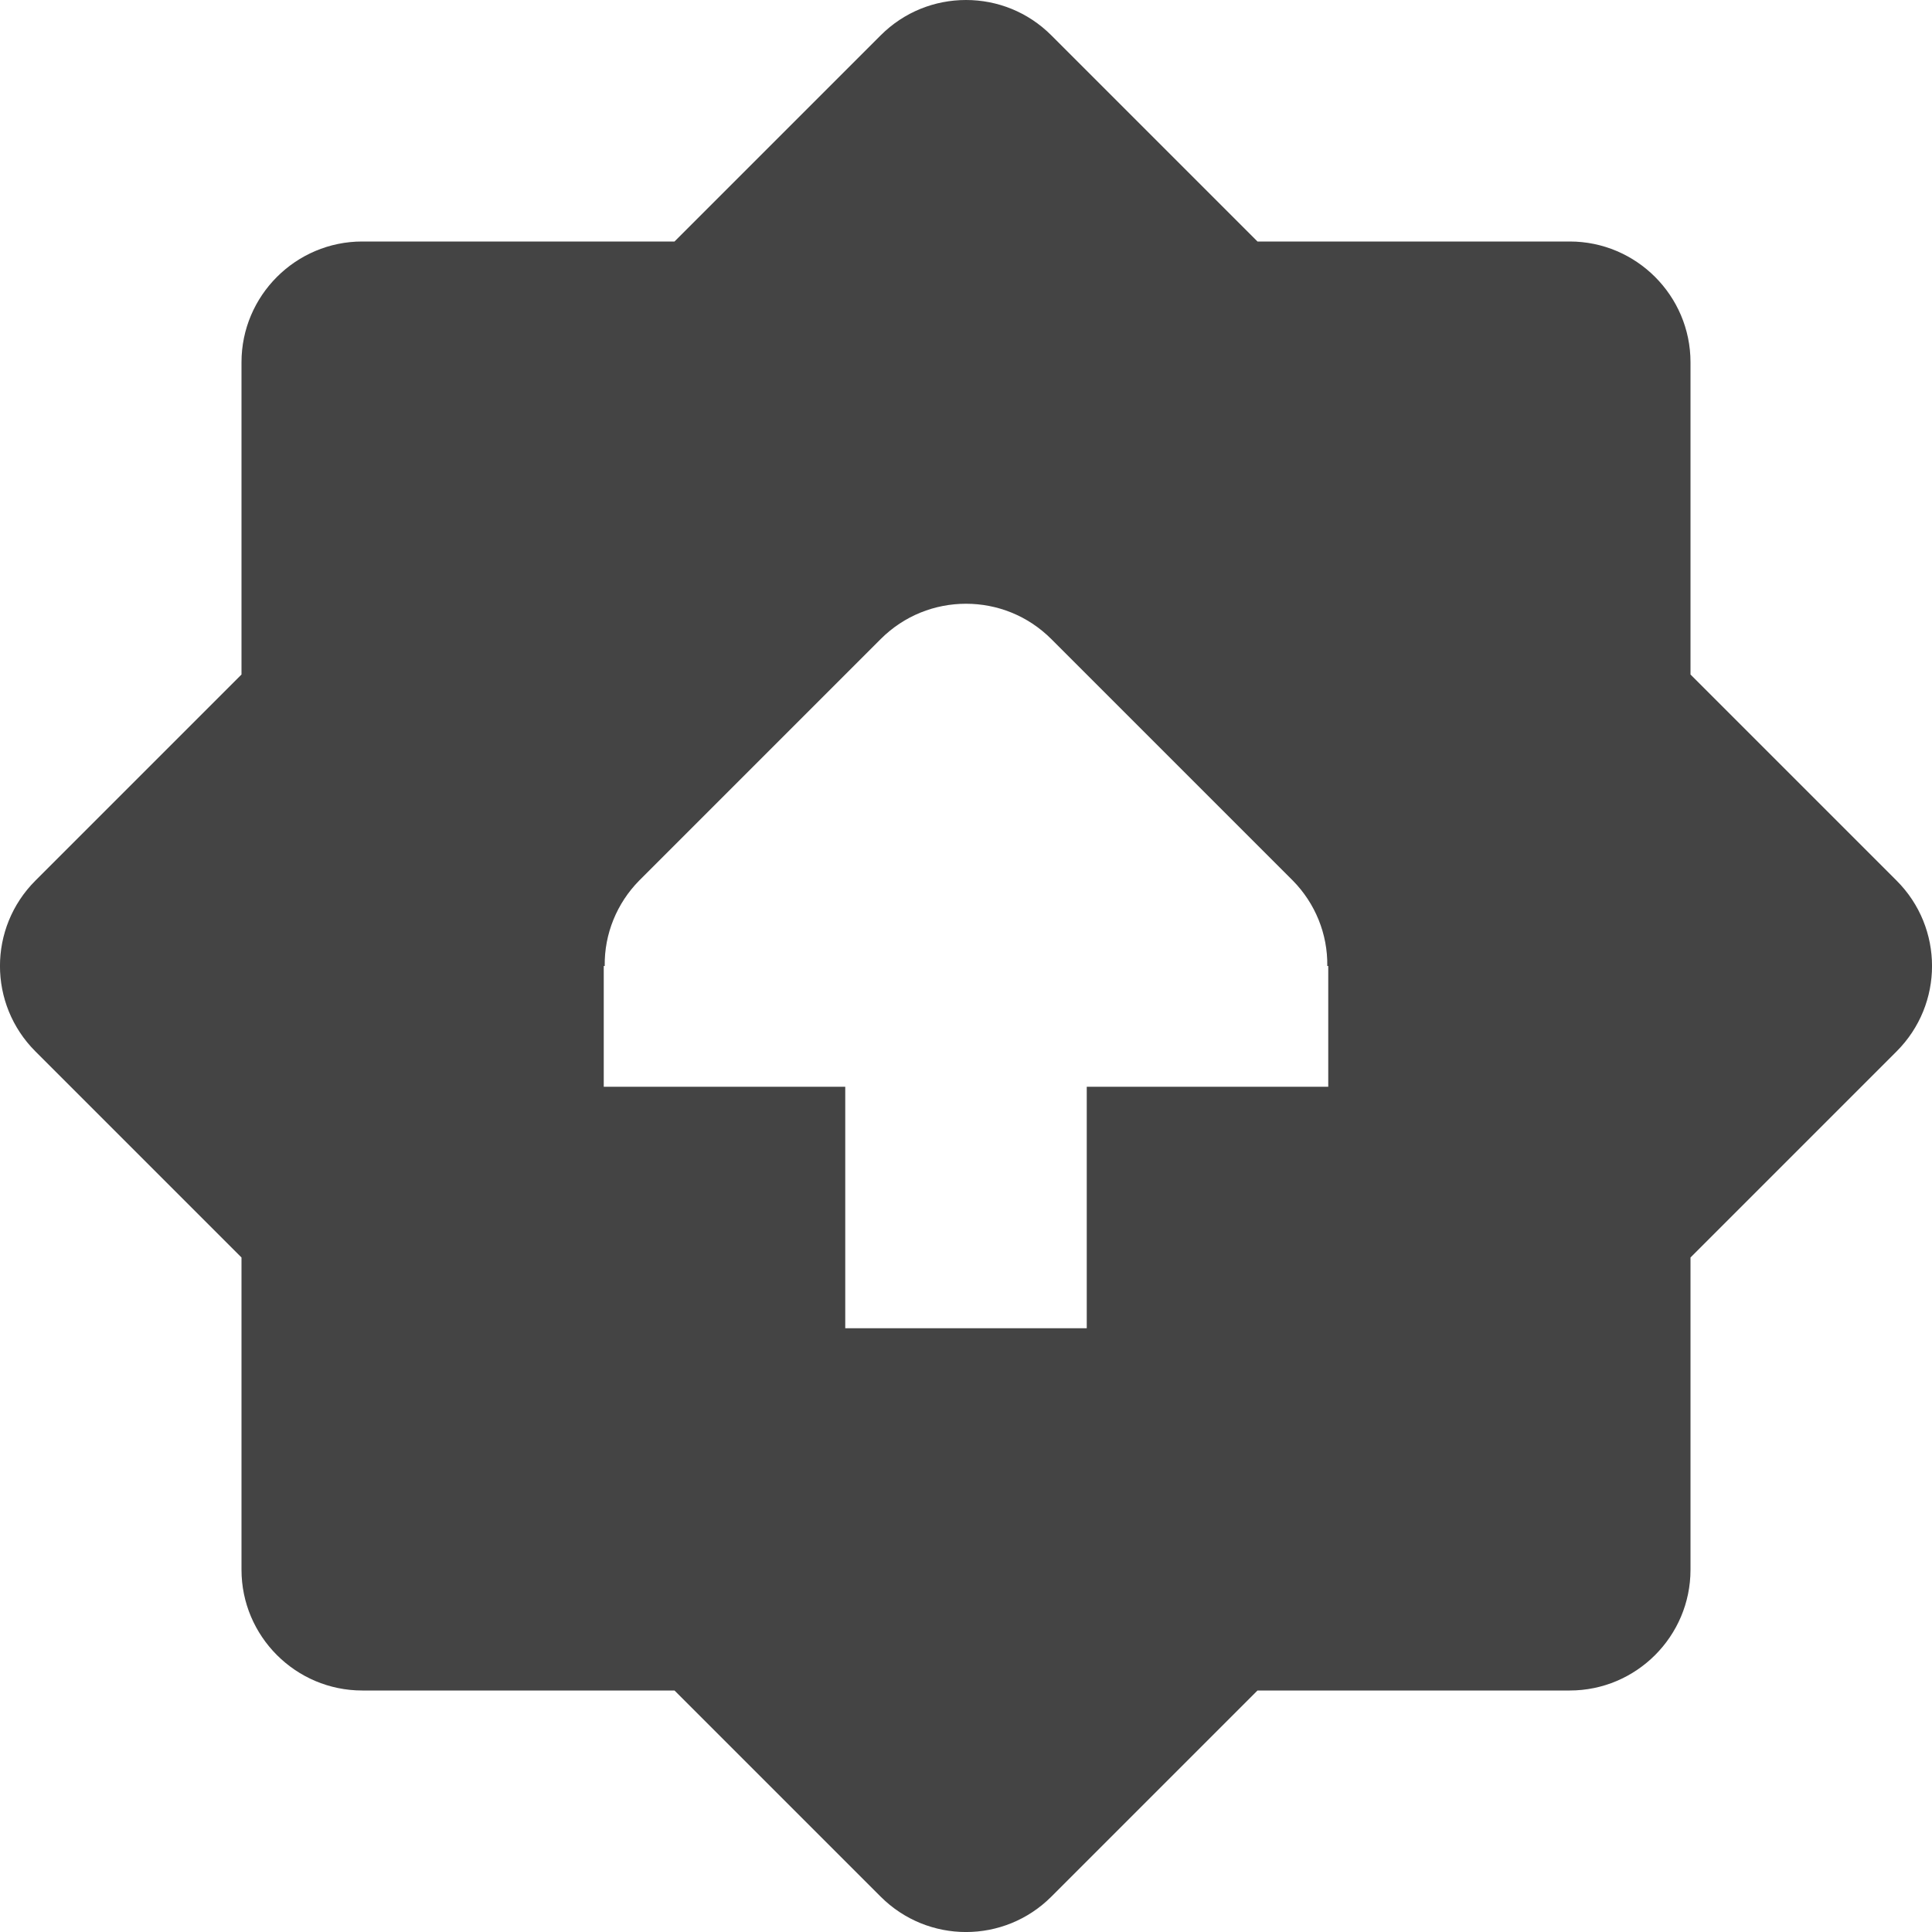 <?xml version="1.0" encoding="UTF-8" standalone="no"?>
<svg
   width="16"
   height="16"
   version="1.1"
   id="svg6"
   sodipodi:docname="arch-updates-symbolic.svg"
   inkscape:version="1.2.1 (9c6d41e410, 2022-07-14)"
   xmlns:inkscape="http://www.inkscape.org/namespaces/inkscape"
   xmlns:sodipodi="http://sodipodi.sourceforge.net/DTD/sodipodi-0.dtd"
   xmlns="http://www.w3.org/2000/svg"
   xmlns:svg="http://www.w3.org/2000/svg">
  <defs
     id="defs10" />
  <sodipodi:namedview
     id="namedview8"
     pagecolor="#ffffff"
     bordercolor="#000000"
     borderopacity="0.25"
     inkscape:showpageshadow="2"
     inkscape:pageopacity="0.0"
     inkscape:pagecheckerboard="0"
     inkscape:deskcolor="#d1d1d1"
     showgrid="false"
     inkscape:zoom="22.693709"
     inkscape:cx="-2.6439045"
     inkscape:cy="13.28562"
     inkscape:current-layer="svg6" />
  <g
     id="g297"
     style="fill:#444444;fill-opacity:1">
    <path
       d="M 8,0 C 7.742,0 7.488,0.098 7.293,0.293 L 5.586,2 H 3 C 2.449,2 2,2.449 2,3 V 5.586 L 0.293,7.293 c -0.391,0.391 -0.391,1.023 0,1.414 L 2,10.414 V 13 c 0,0.551 0.449,1 1,1 h 2.586 l 1.707,1.707 c 0.391,0.391 1.023,0.391 1.414,0 L 10.414,14 H 13 c 0.551,0 1,-0.449 1,-1 v -2.586 l 1.707,-1.707 c 0.391,-0.391 0.391,-1.023 0,-1.414 L 14,5.586 V 3 C 14,2.449 13.551,2 13,2 H 10.414 L 8.707,0.293 C 8.512,0.098 8.258,0 8,0 Z m 0,5 c 0.258,0 0.512,0.098 0.707,0.293 l 2,2 C 10.891,7.48 10.996,7.734 10.992,8 H 11 V 9 H 9 v 2 H 7 V 9 H 5 V 8 H 5.008 C 5.004,7.734 5.109,7.48 5.293,7.293 l 2,-2 C 7.488,5.098 7.742,5 8,5 Z m 0,0"
       fill="#2e3436"
       id="path2"
       style="fill:#444444;fill-opacity:1" />
  </g>
</svg>
